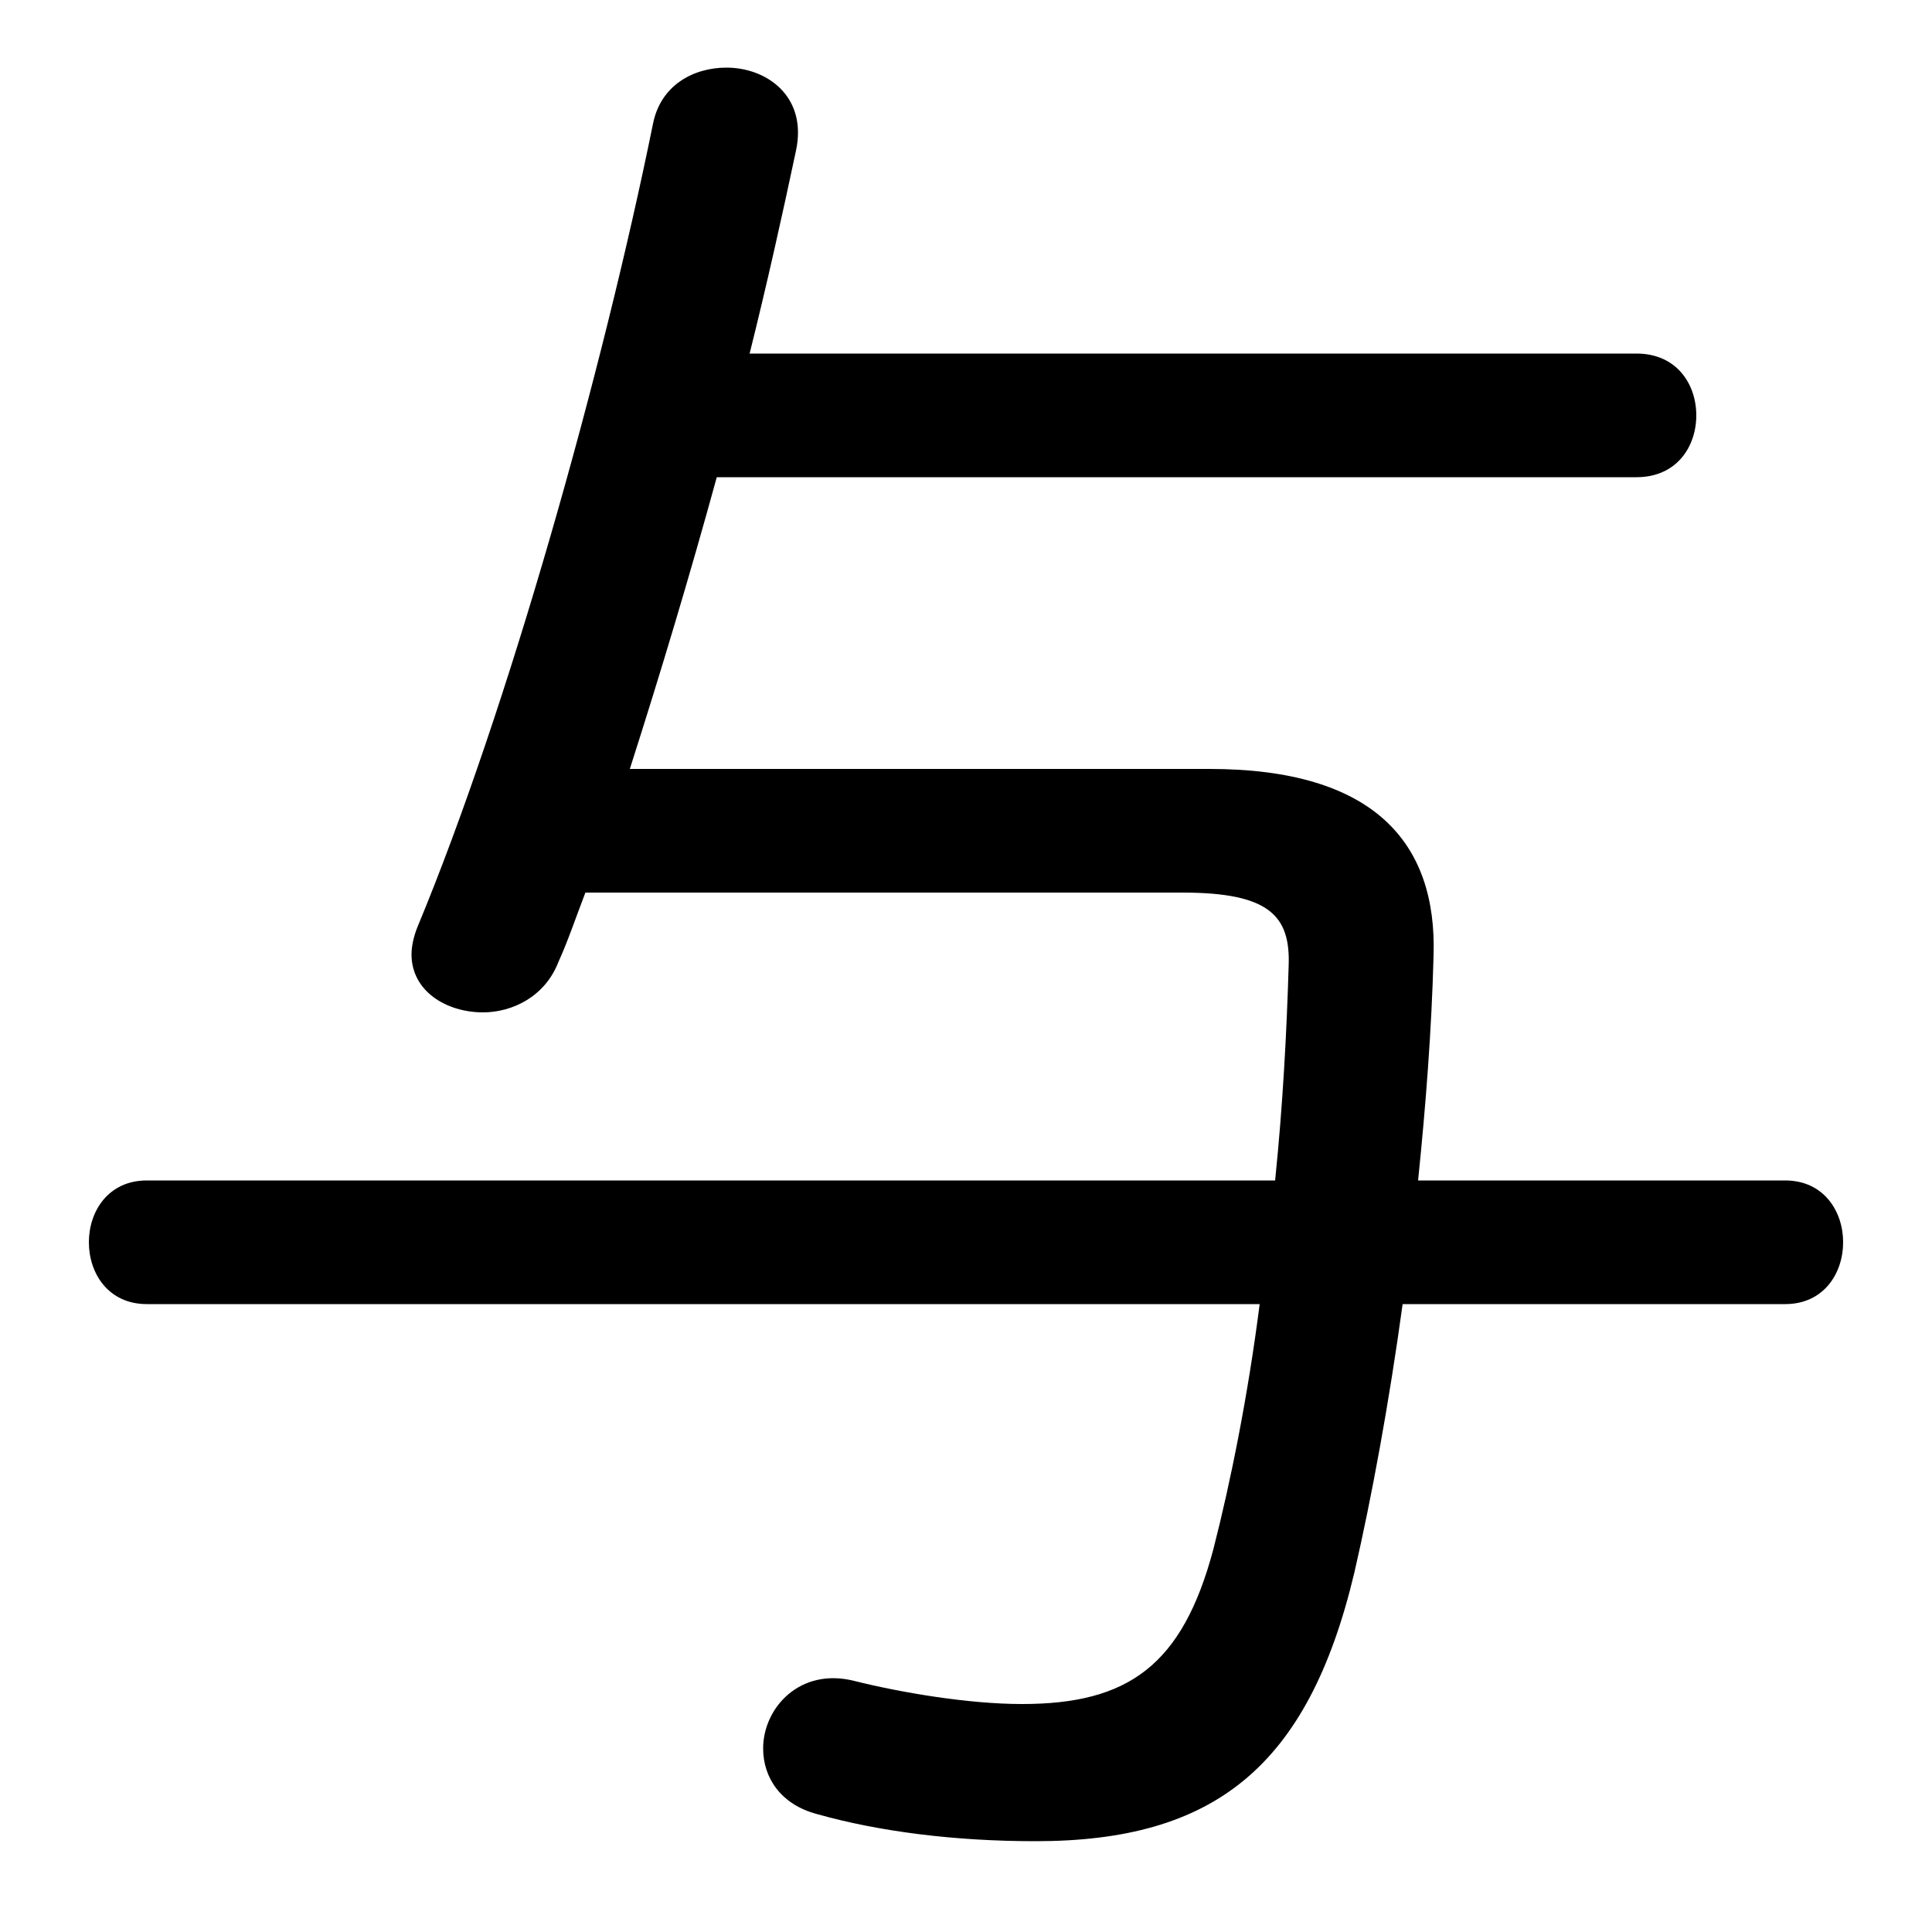 <svg xmlns="http://www.w3.org/2000/svg" viewBox="0 -44.0 50.0 50.0">
    <rect x="0" y="-44.0" width="50.0" height="50.0" fill="#808080" stroke="none"/>
    <g transform="scale(1, -1)">
        <!-- ボディの枠 -->
        <rect x="0" y="-6.0" width="50.0" height="50.0"
            stroke="white" fill="white"/>
        <!-- グリフ座標系の原点 -->
        <circle cx="0" cy="0" r="5" fill="white"/>
        <!-- グリフのアウトライン -->
        <g style="fill:black;stroke:#000000;stroke-width:0;stroke-linecap:round;stroke-linejoin:round;">
        <path d="M 3.8 13.45 C 2.8 13.45 2.3 12.65 2.3 11.85 C 2.3 11.05 2.8 10.25 3.8 10.25 L 32.6 10.25 C 32.3 7.9 31.85 5.65 31.4 3.9 C 30.6 0.9 29.2 -0.1 26.45 -0.1 C 25.05 -0.1 23.3 0.2 22.1 0.5 C 20.7 0.85 19.75 -0.2 19.75 -1.25 C 19.75 -2.0 20.2 -2.7 21.15 -2.95 C 22.75 -3.4 24.7 -3.65 26.8 -3.65 C 31.4 -3.65 33.85 -1.75 35.05 3.3 C 35.5 5.25 35.95 7.7 36.3 10.25 L 46.2 10.25 C 47.2 10.25 47.7 11.05 47.7 11.85 C 47.7 12.65 47.2 13.45 46.2 13.45 L 36.7 13.45 C 36.9 15.4 37.05 17.35 37.1 19.25 C 37.2 22.2 35.55 24.1 31.3 24.1 L 16.3 24.1 C 17.1 26.6 17.85 29.1 18.55 31.65 L 42.35 31.65 C 43.4 31.65 43.9 32.45 43.9 33.25 C 43.9 34.05 43.4 34.85 42.35 34.85 L 19.4 34.85 C 19.85 36.65 20.25 38.45 20.6 40.1 C 20.9 41.5 19.85 42.25 18.8 42.25 C 17.95 42.25 17.1 41.8 16.9 40.8 C 15.6 34.4 13.15 25.65 10.8 20.0 C 10.7 19.75 10.65 19.5 10.65 19.3 C 10.65 18.35 11.55 17.8 12.5 17.8 C 13.25 17.8 14.1 18.2 14.45 19.1 C 14.7 19.65 14.9 20.25 15.15 20.9 L 30.6 20.9 C 32.85 20.9 33.4 20.3 33.35 19.0 C 33.3 17.3 33.2 15.4 33.0 13.45 Z"/>
    </g>
    </g>
</svg>
